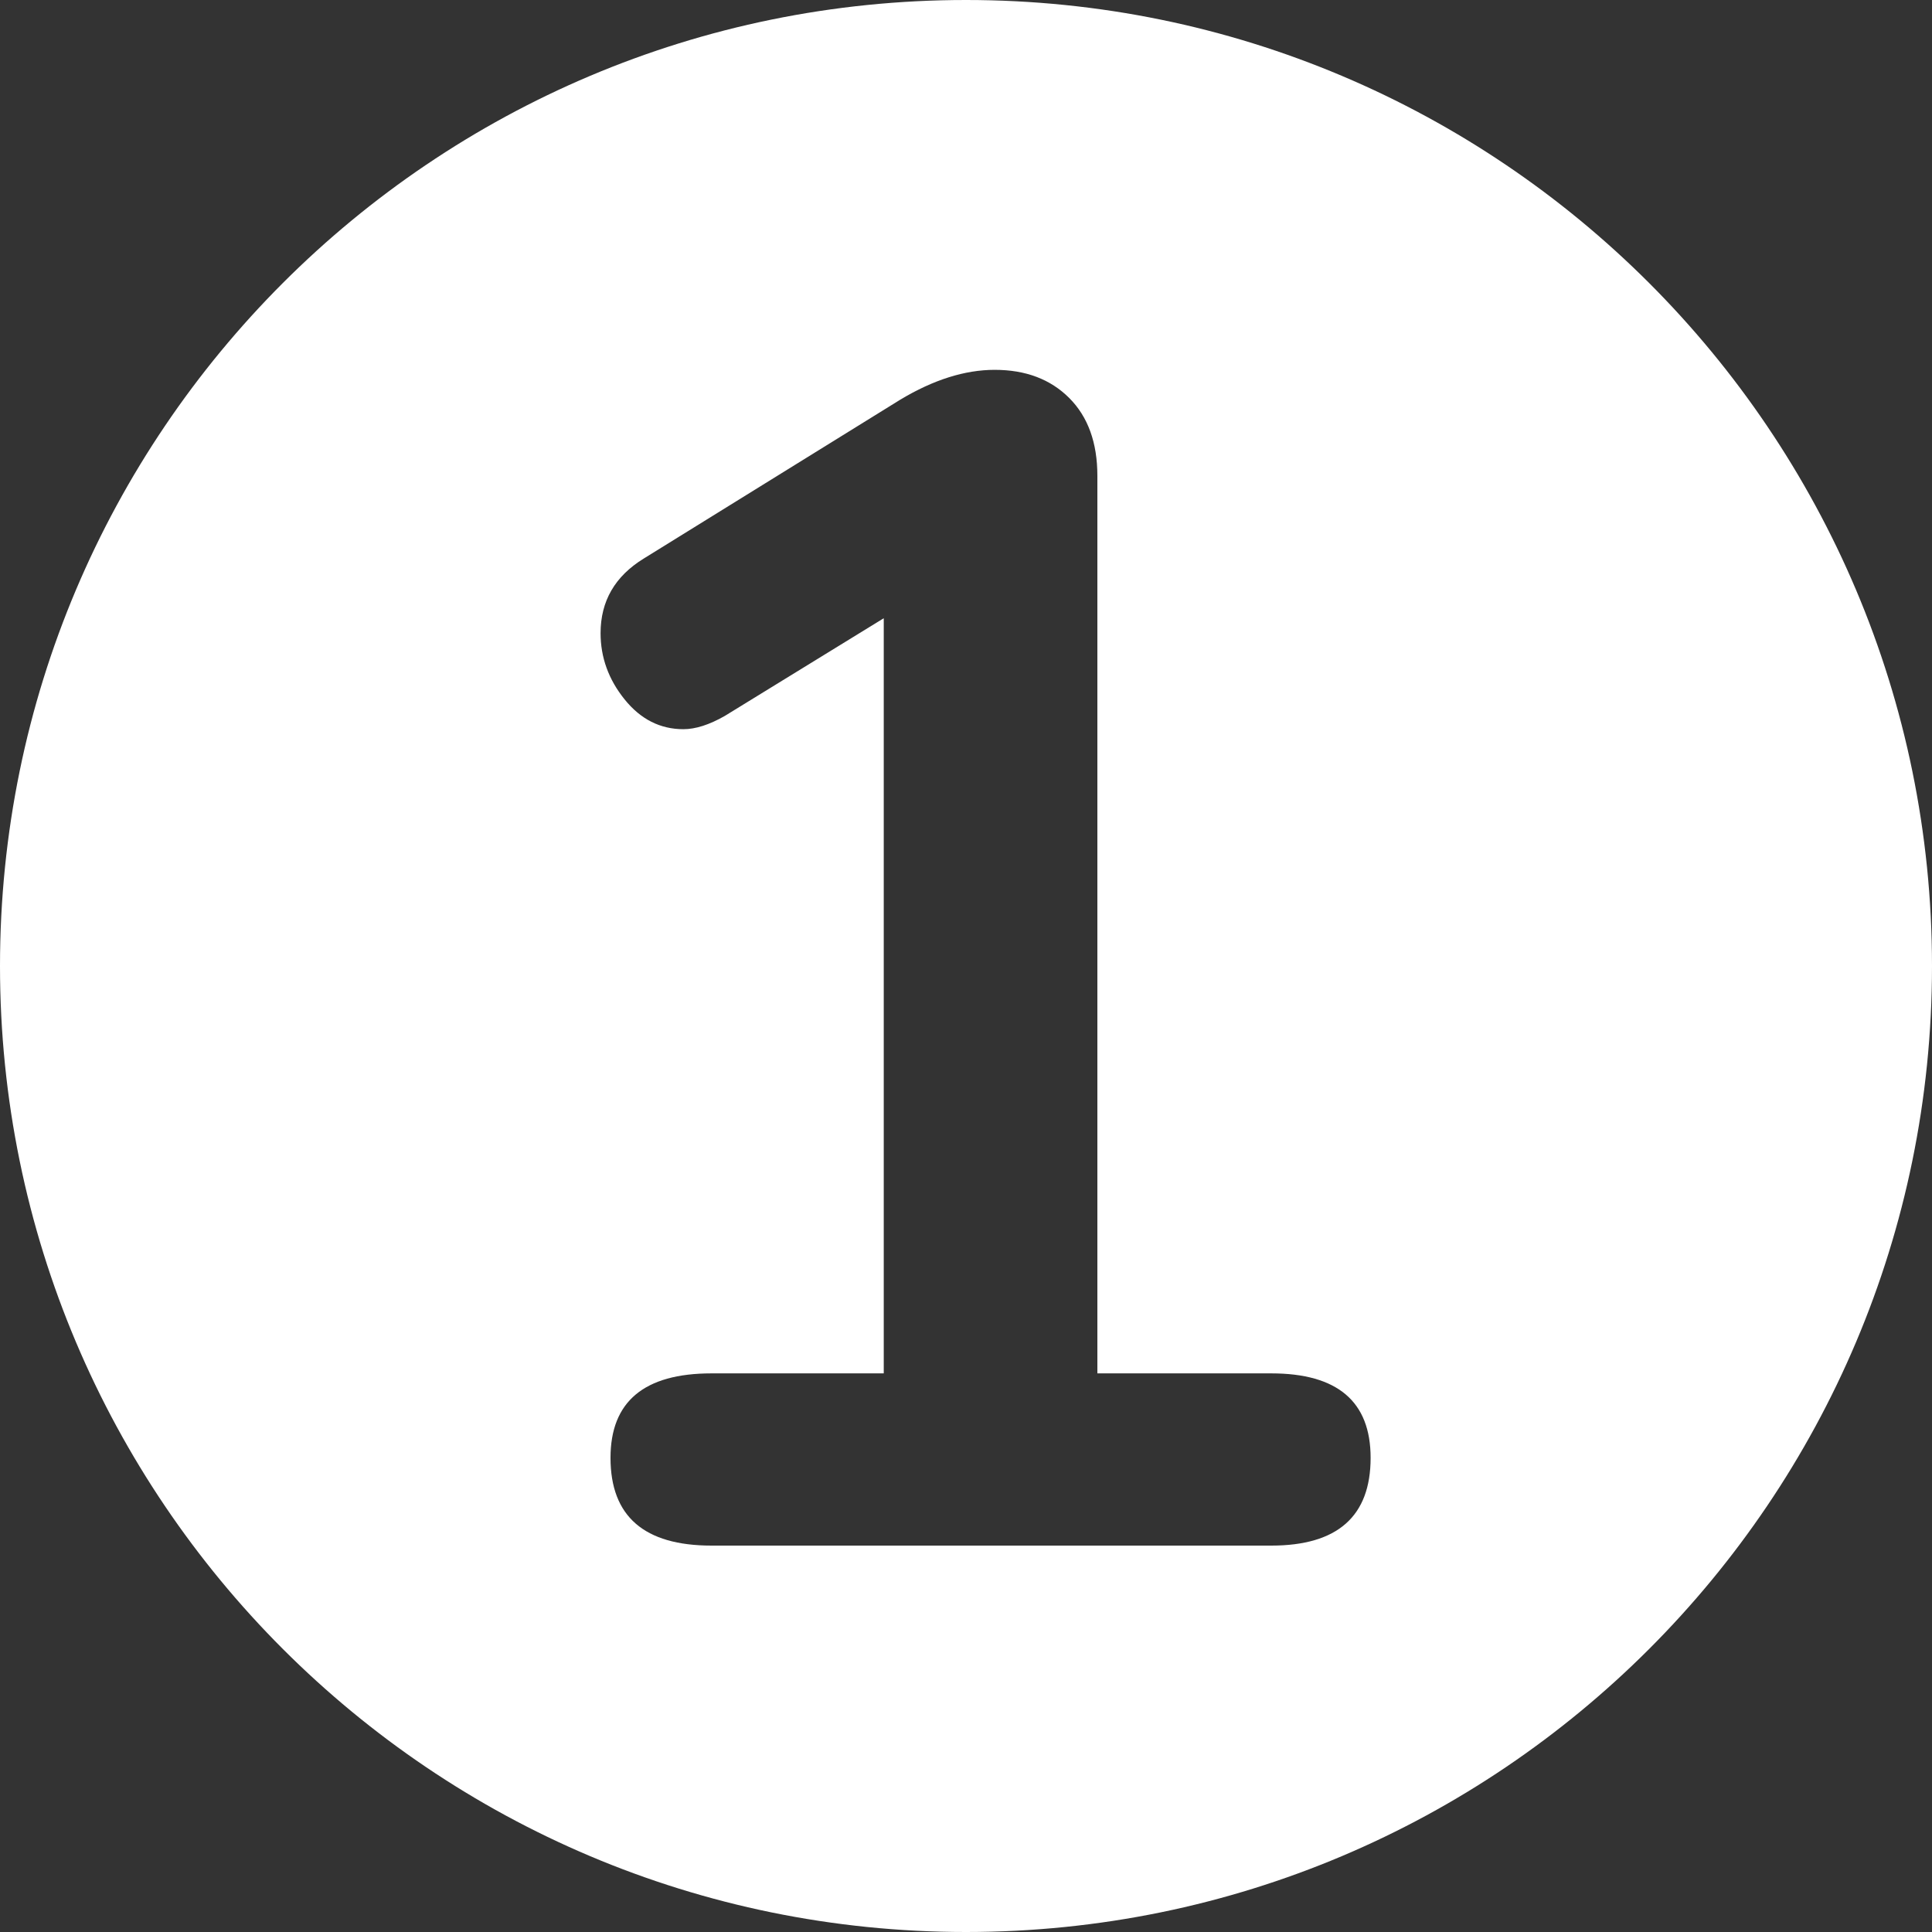 <?xml version="1.0" encoding="UTF-8"?>
<svg width="35px" height="35px" viewBox="0 0 35 35" version="1.1" xmlns="http://www.w3.org/2000/svg" xmlns:xlink="http://www.w3.org/1999/xlink">
    <rect x="0" y="0" width="35" height="35" fill="#333333" stroke="none"/>
    <!-- Generator: Sketch 56.2 (81672) - https://sketch.com -->
    <title>NumberIcon1</title>
    <desc>Created with Sketch.</desc>
    <g id="Style-Guide" stroke="none" stroke-width="1" fill="none" fill-rule="evenodd">
        <g id="CodingBlocks" transform="translate(-813, -1301)" fill="#FFFFFF">
            <g id="Group-6" transform="translate(787, 243)">
                <g id="NumberBlock" transform="translate(3, 1035)">
                    <path d="M40.5,58 C30.835,58 23,50.165 23,40.5 C23,30.835 30.835,23 40.5,23 C50.165,23 58,30.835 58,40.5 C58,50.165 50.165,58 40.5,58 Z M46.03,47.88 L42.88,47.88 L42.88,31.62 C42.88,31.02 42.71,30.55 42.37,30.21 C42.03,29.87 41.58,29.7 41.02,29.7 C40.48,29.7 39.91,29.88 39.31,30.24 L34.66,33.12 C34.14,33.44 33.88,33.89 33.88,34.47 C33.88,34.91 34.025,35.31 34.315,35.67 C34.605,36.03 34.96,36.21 35.38,36.21 C35.6,36.21 35.85,36.13 36.13,35.97 L39.01,34.2 L39.01,47.88 L35.89,47.88 C34.67,47.88 34.06,48.39 34.06,49.41 C34.06,50.47 34.67,51 35.89,51 L46.03,51 C47.23,51 47.83,50.47 47.83,49.41 C47.83,48.39 47.23,47.88 46.03,47.88 Z" id="NumberIcon1"></path>
                </g>
            </g>
        </g>
    </g>
</svg>